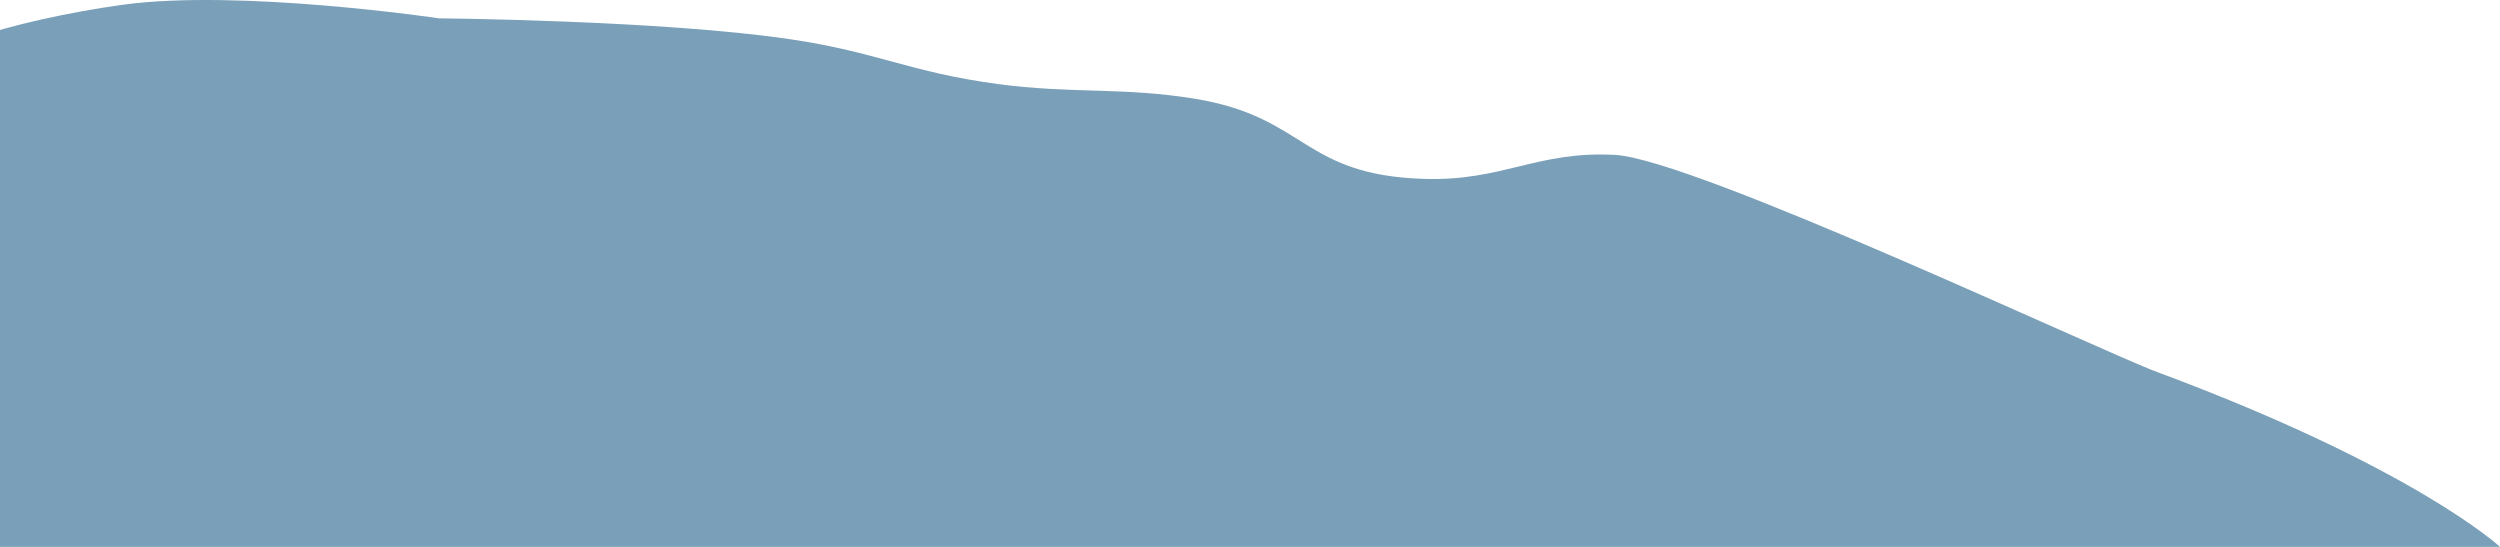 <svg width="1280" height="280" viewBox="0 0 1280 280" fill="none" xmlns="http://www.w3.org/2000/svg">
<path d="M-15 280V20.078C5.557 12.752 35.891 6.16 62.588 2.466C122.396 -5.811 224.948 9.404 224.948 9.404C224.948 9.404 338.545 10.33 404.55 20.078C449.175 26.669 465.711 36.964 510.874 43.028C548.544 48.087 574.746 44.544 611.451 50.501C669.289 59.887 666.366 89.671 729.27 91.597C769.413 92.826 787.131 77.123 826.973 79.321C867.494 81.557 1075.53 179.74 1104.5 190.5C1236.62 239.581 1280 280 1280 280H-15Z" fill="#799FB9"/>
</svg>
